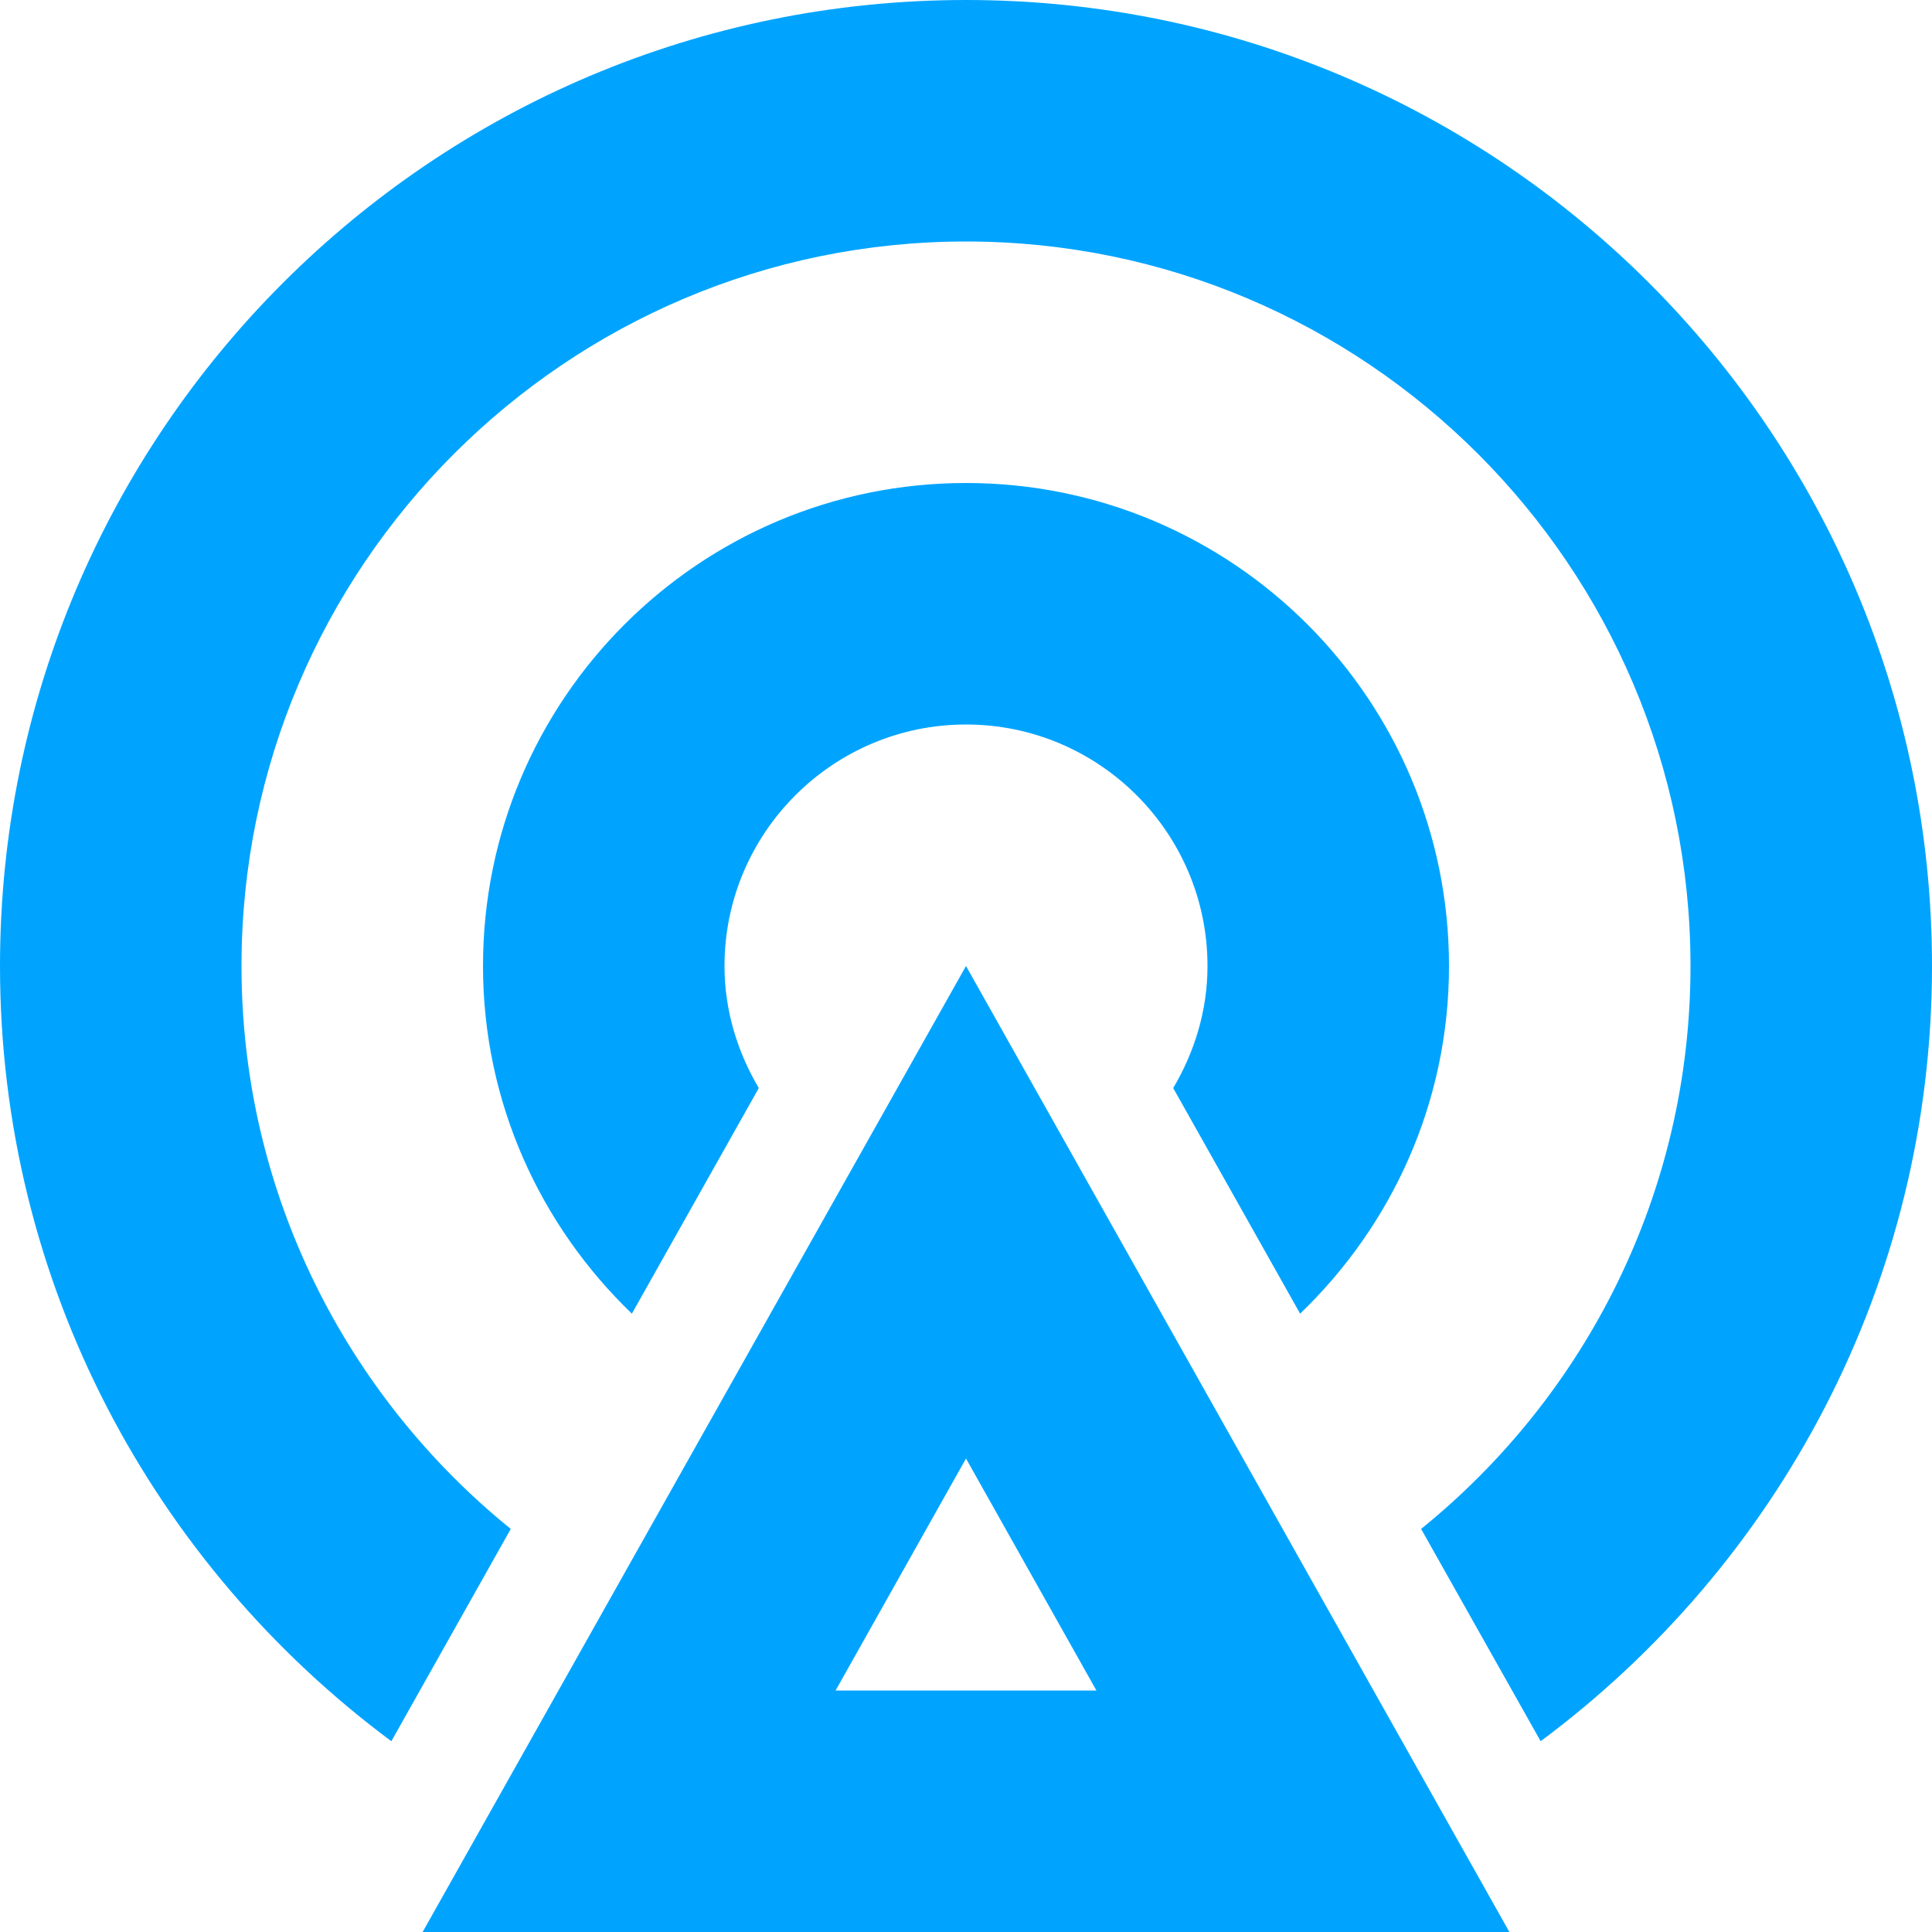<?xml version="1.0" encoding="UTF-8"?>
<svg width="16px" height="16px" viewBox="0 0 16 16" version="1.1" xmlns="http://www.w3.org/2000/svg" xmlns:xlink="http://www.w3.org/1999/xlink">
    <!-- Generator: Sketch 52.6 (67491) - http://www.bohemiancoding.com/sketch -->
    <title>企业通信</title>
    <desc>Created with Sketch.</desc>
    <g id="企业通信" stroke="none" stroke-width="1" fill="none" fill-rule="evenodd">
        <rect id="Rectangle" fill-rule="nonzero" x="0" y="0" width="16" height="16"></rect>
        <path d="M3.5,16 L8,8 L12.5,16 L3.5,16 Z M8,12.079 L6.92,14 L9.08,14 L8,12.079 Z M3.241,14.42 C1.278,12.962 0,10.633 0,8 C0,3.582 3.581,-7.72715225e-14 8,-7.72715225e-14 C12.418,-7.72715225e-14 16,3.582 16,8 C16,10.633 14.721,12.962 12.759,14.42 L11.769,12.662 C13.129,11.561 14,9.881 14,8 C14,4.691 11.308,2 8,2 C4.691,2 2,4.691 2,8 C2,9.881 2.871,11.561 4.23,12.662 L3.241,14.42 Z M5.233,10.879 C4.476,10.151 4,9.133 4,8 C4,5.791 5.791,4 8,4 C10.209,4 12,5.791 12,8 C12,9.133 11.525,10.151 10.767,10.879 L9.716,9.011 C9.892,8.713 10,8.37 10,8 C10,6.897 9.103,6 8,6 C6.898,6 6,6.897 6,8 C6,8.37 6.108,8.713 6.284,9.011 L5.233,10.879 Z" id="Combined-Shape" fill="#00A4FF"></path>
    </g>
</svg>